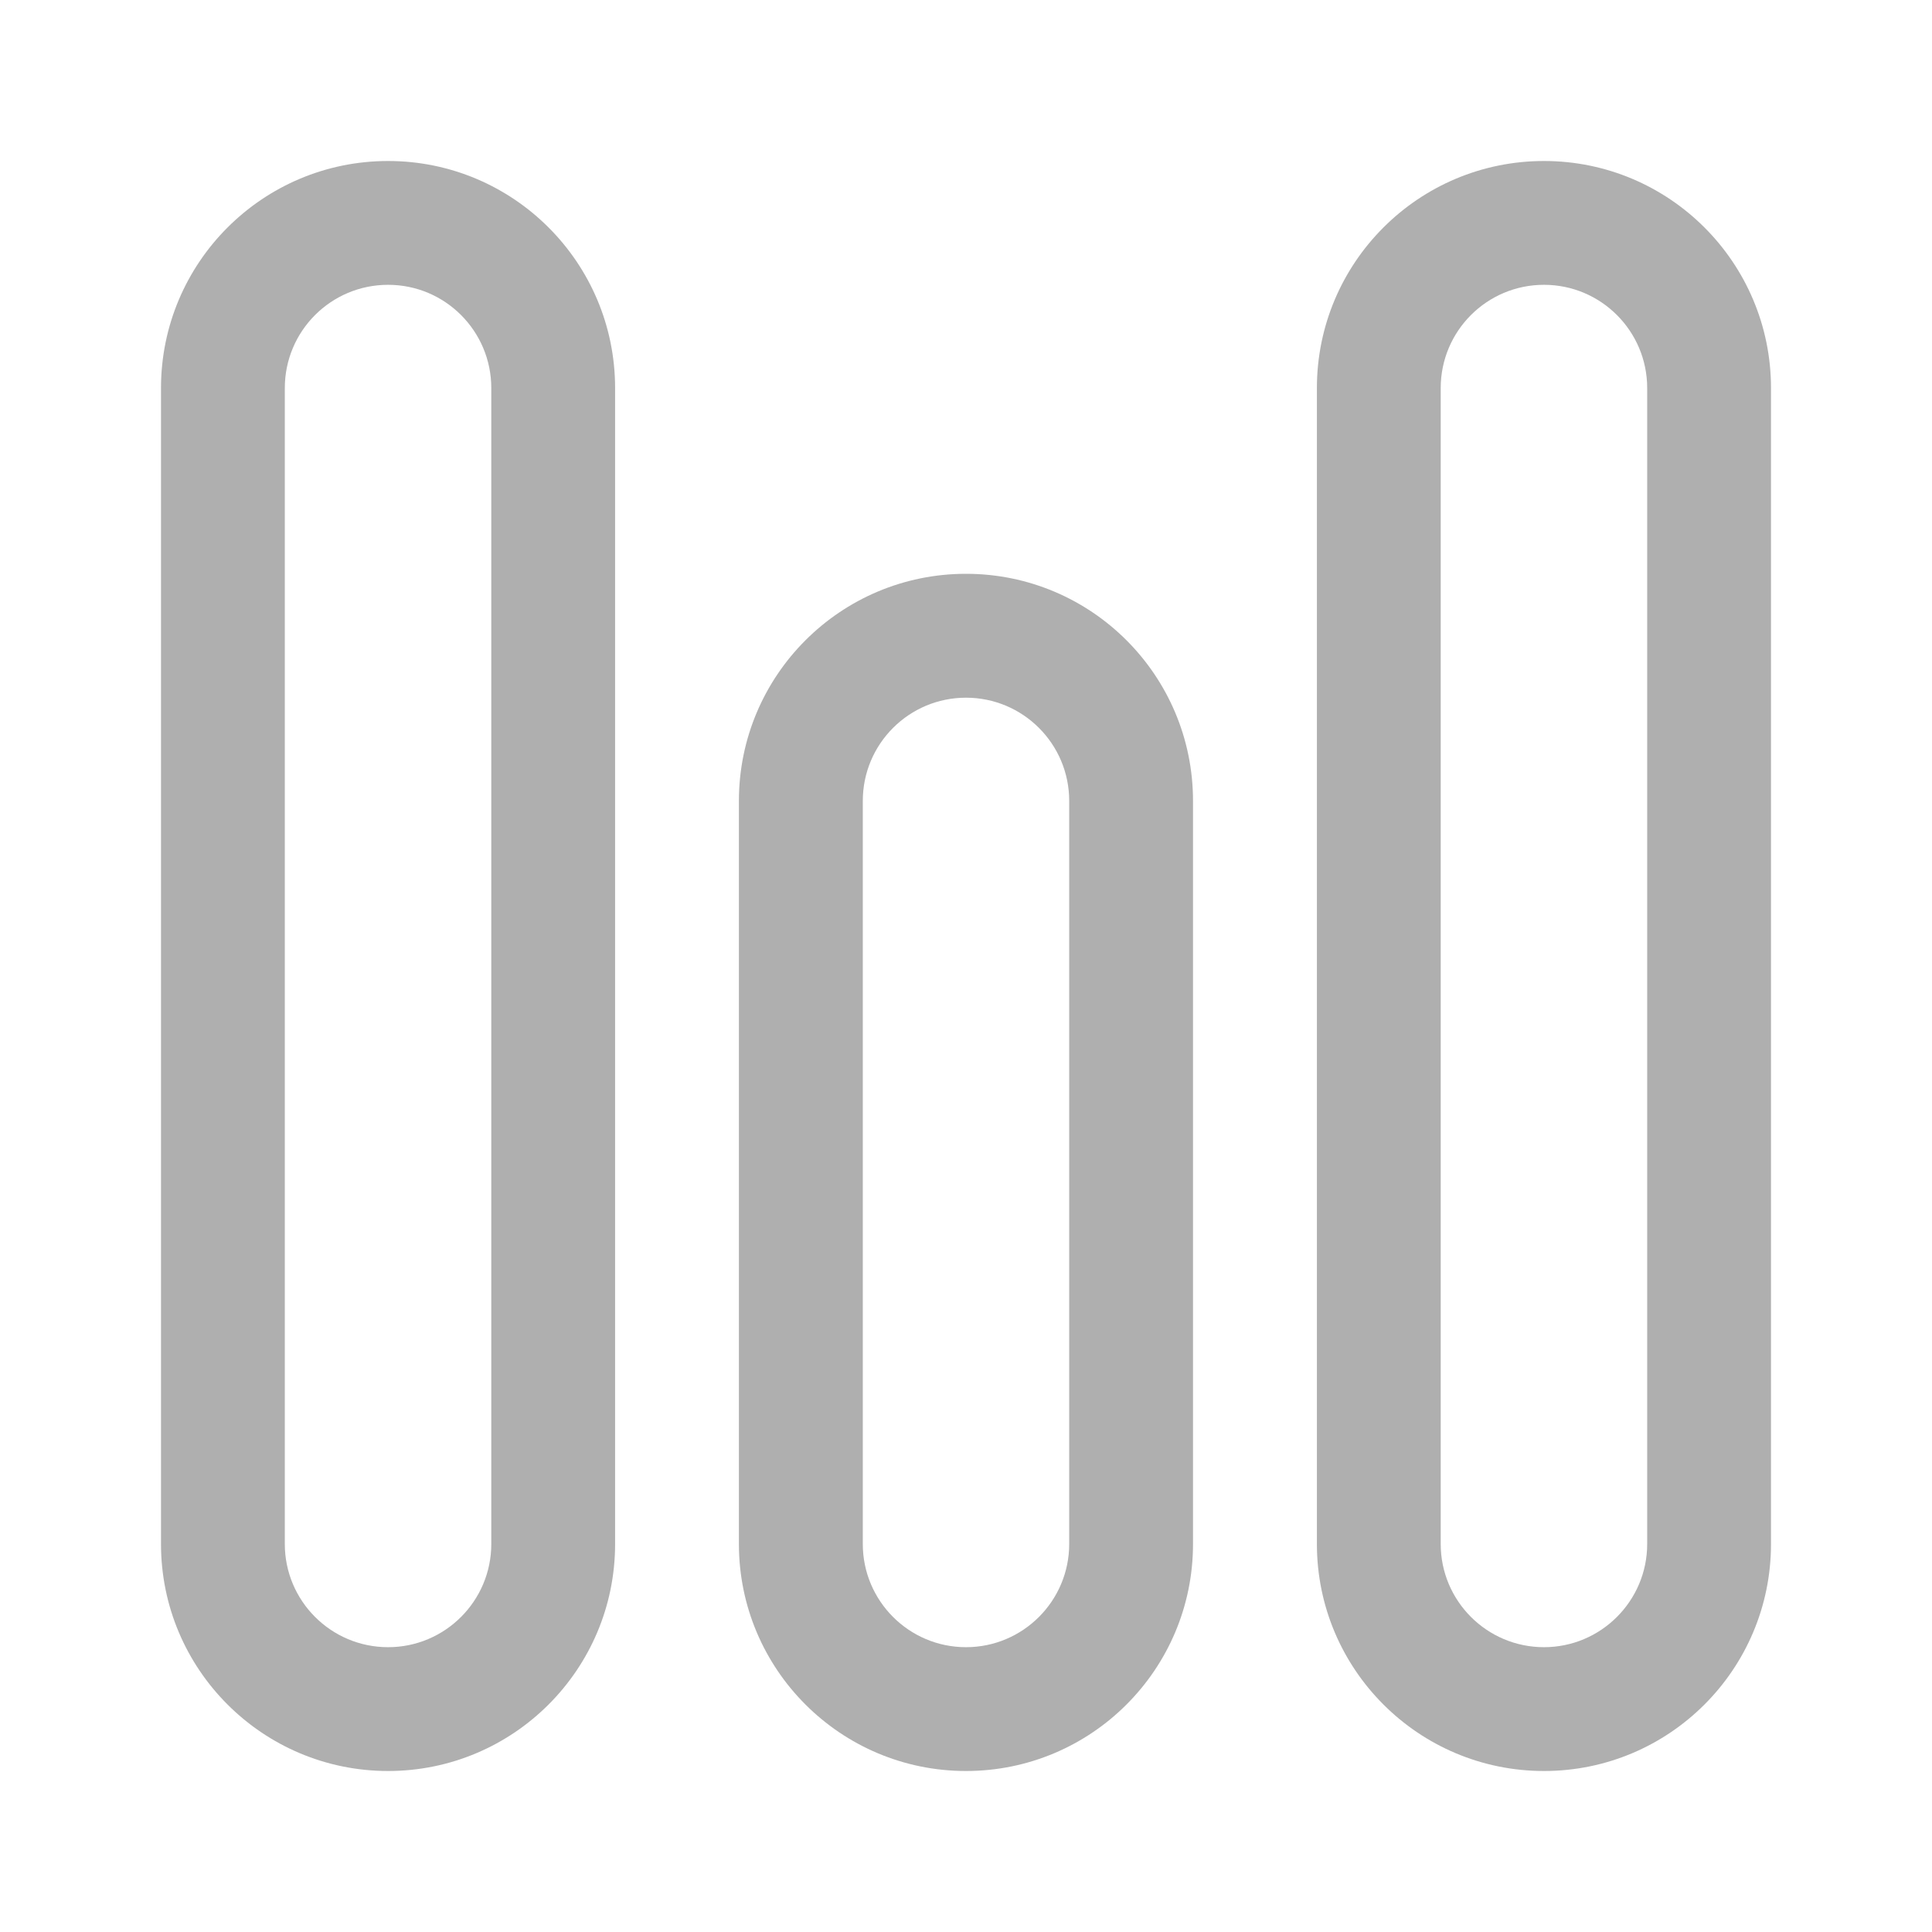 <svg width="24px" height="24px" viewBox="0 0 24 24" fill="none" xmlns="http://www.w3.org/2000/svg">
<path fill-rule="evenodd" clip-rule="evenodd" d="M2 4.821C2 3.263 3.263 2 4.821 2C6.378 2 7.641 3.263 7.641 4.821V19.18C7.641 20.737 6.378 22 4.821 22C3.263 22 2 20.737 2 19.18V4.821ZM4.821 3.538C4.112 3.538 3.538 4.112 3.538 4.821V19.18C3.538 19.887 4.112 20.462 4.821 20.462C5.529 20.462 6.103 19.887 6.103 19.18V4.821C6.103 4.112 5.529 3.538 4.821 3.538Z" fill="#AFAFAF"/>
<path fill-rule="evenodd" clip-rule="evenodd" d="M9.179 9.949C9.179 8.391 10.442 7.128 12 7.128C13.558 7.128 14.82 8.391 14.82 9.949V19.18C14.82 20.737 13.558 22 12 22C10.442 22 9.179 20.737 9.179 19.18V9.949ZM12 8.667C11.292 8.667 10.718 9.241 10.718 9.949V19.18C10.718 19.887 11.292 20.462 12 20.462C12.708 20.462 13.282 19.887 13.282 19.18V9.949C13.282 9.241 12.708 8.667 12 8.667Z" fill="#AFAFAF"/>
<path fill-rule="evenodd" clip-rule="evenodd" d="M16.359 4.821C16.359 3.263 17.622 2 19.18 2C20.737 2 22 3.263 22 4.821V19.18C22 20.737 20.737 22 19.18 22C17.622 22 16.359 20.737 16.359 19.18V4.821ZM19.18 3.538C18.471 3.538 17.897 4.112 17.897 4.821V19.18C17.897 19.887 18.471 20.462 19.18 20.462C19.887 20.462 20.462 19.887 20.462 19.18V4.821C20.462 4.112 19.887 3.538 19.18 3.538Z" fill="#AFAFAF"/>
</svg>
